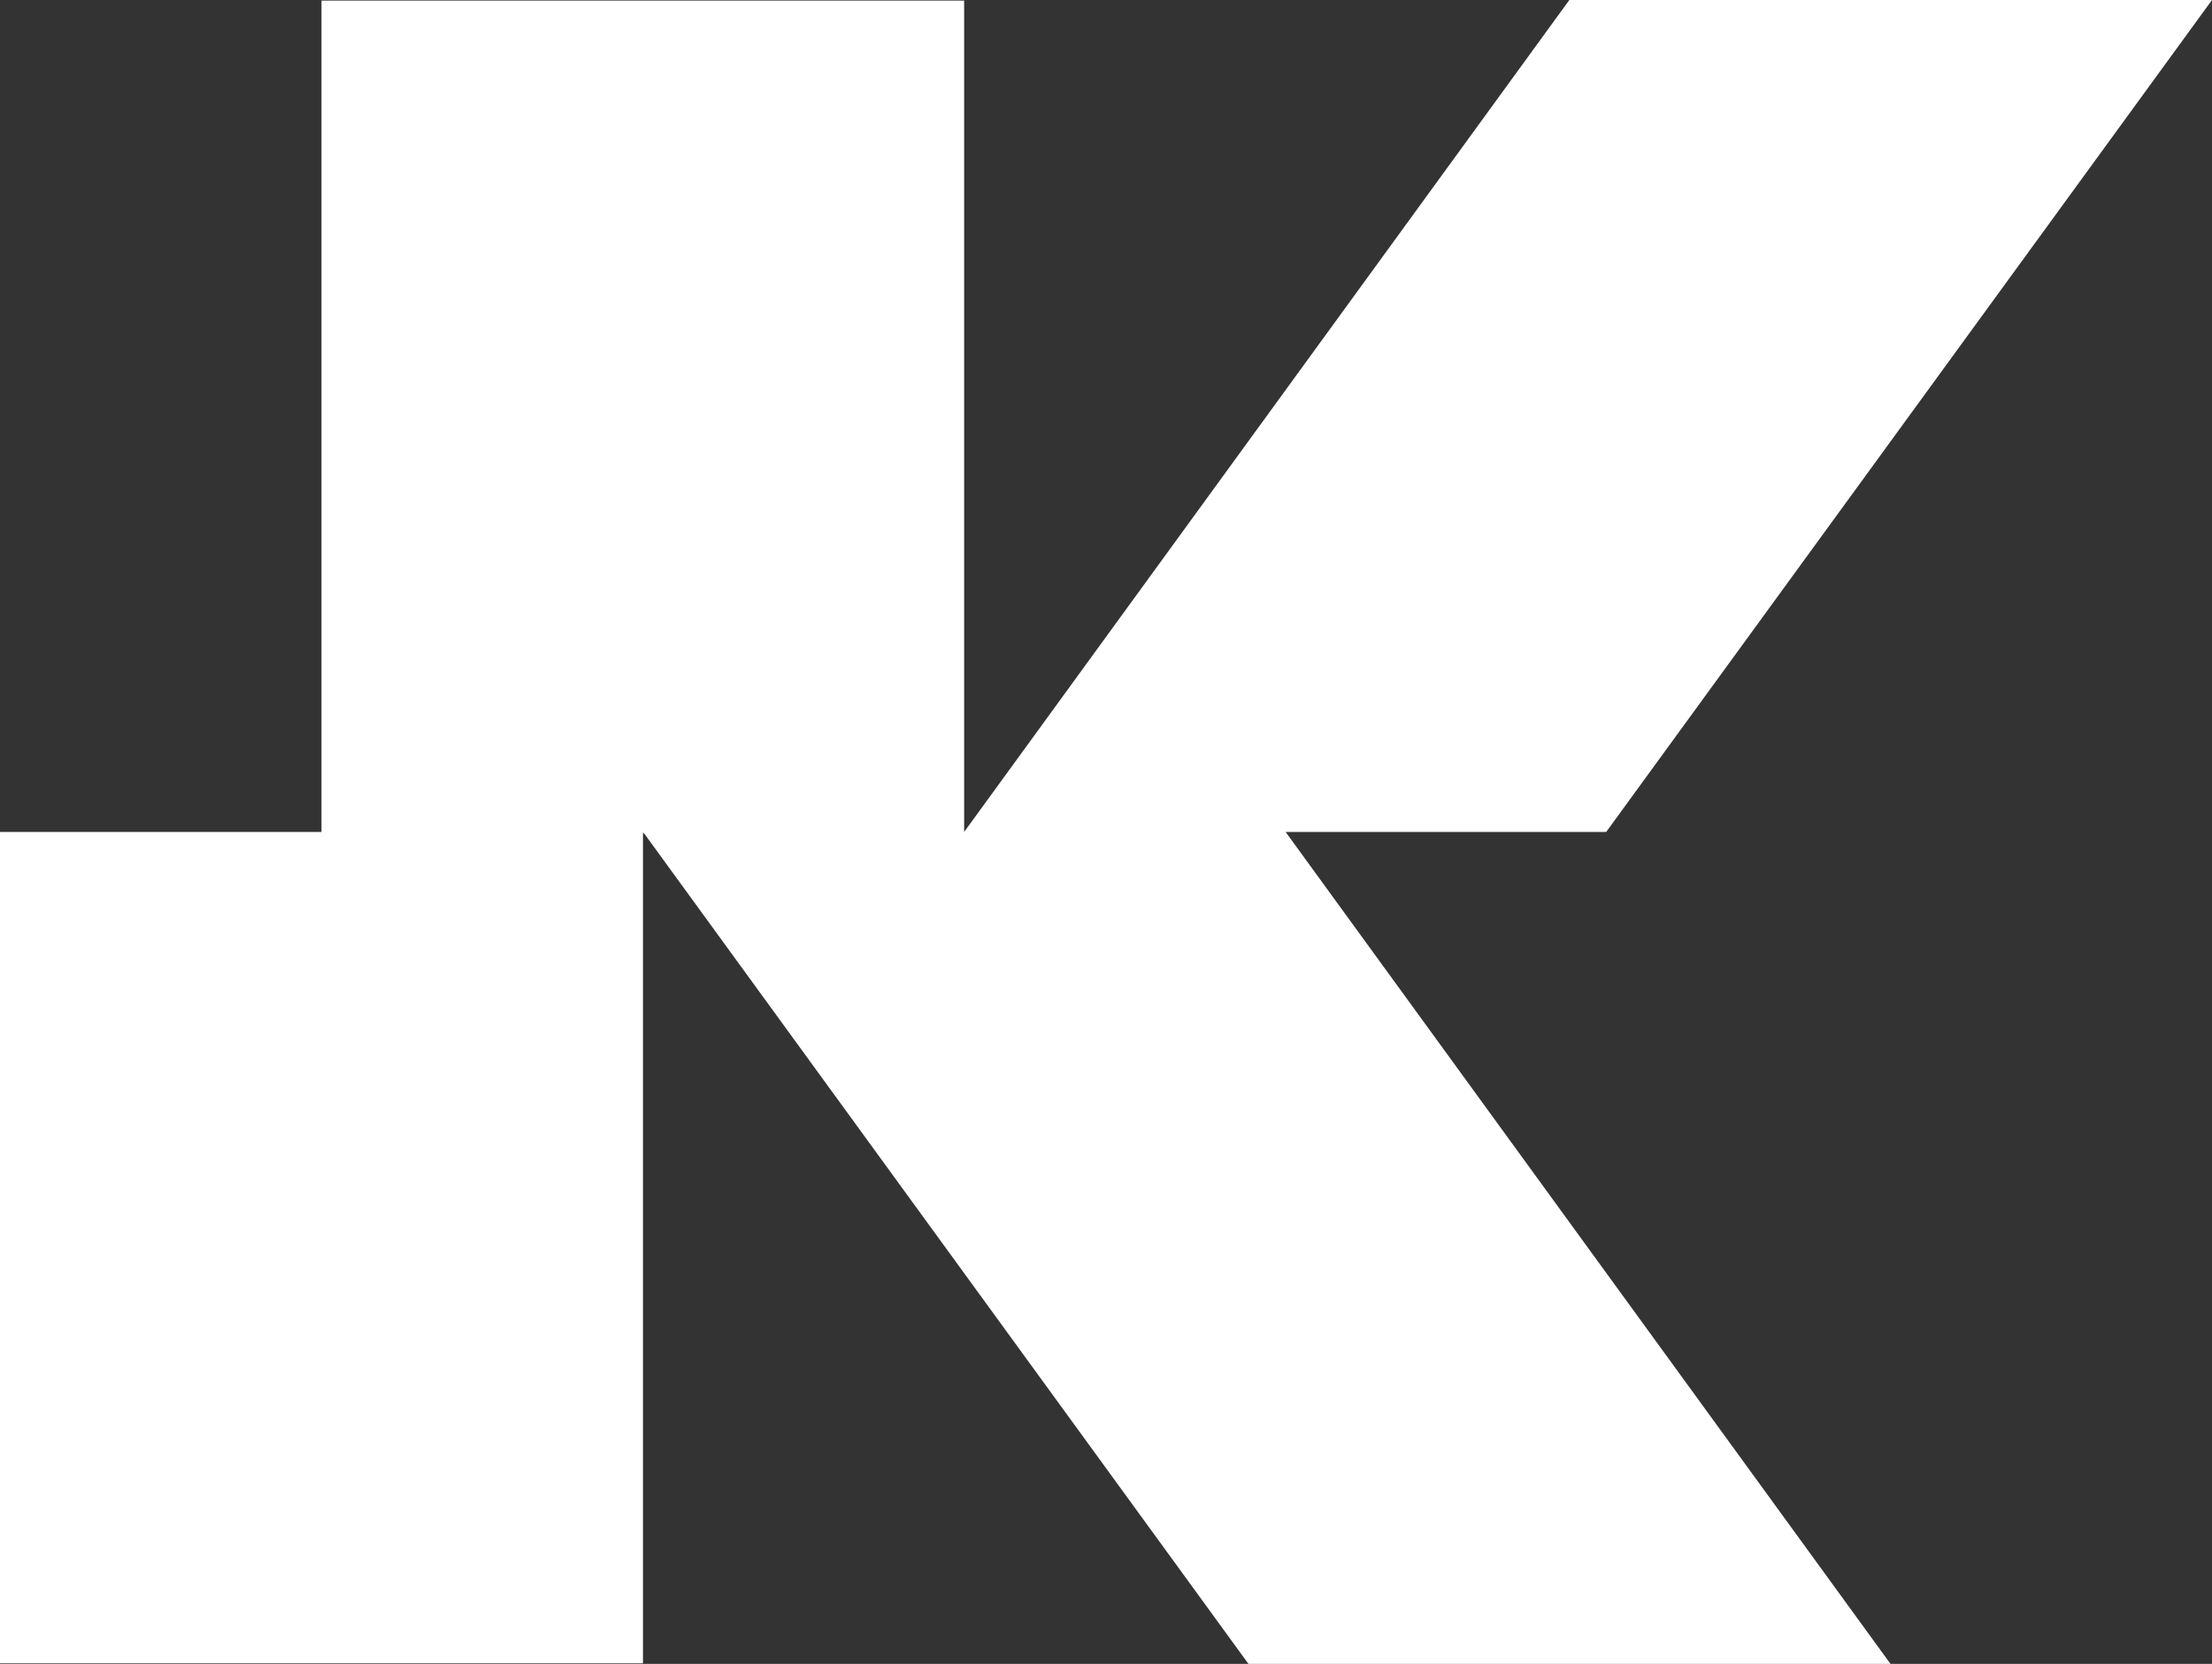 <?xml version="1.0" encoding="UTF-8"?>
<svg id="Layer_2" data-name="Layer 2" xmlns="http://www.w3.org/2000/svg" viewBox="0 0 72.04 54.2">
  <rect x="0" y="0" width="72.04" height="54.2" fill="#333333" stroke="none"/>
  <defs>
    <style>
      .cls-1 {
        fill: #fff;
        stroke-width: 0px;
      }
    </style>
  </defs>
  <g id="Full">
    <g>
      <polygon class="cls-1" points="41.87 27.1 61.57 54.2 40.66 54.2 20.98 27.15 20.94 27.1 20.94 54.18 0 54.18 0 27.1 10.47 27.1 10.47 .02 31.4 .02 31.4 27.1 51.11 0 72.04 0 52.31 27.1 41.87 27.1"/>
      <polygon class="cls-1" points="20.98 27.15 20.94 27.15 20.94 27.1 20.98 27.15"/>
    </g>
  </g>
</svg>